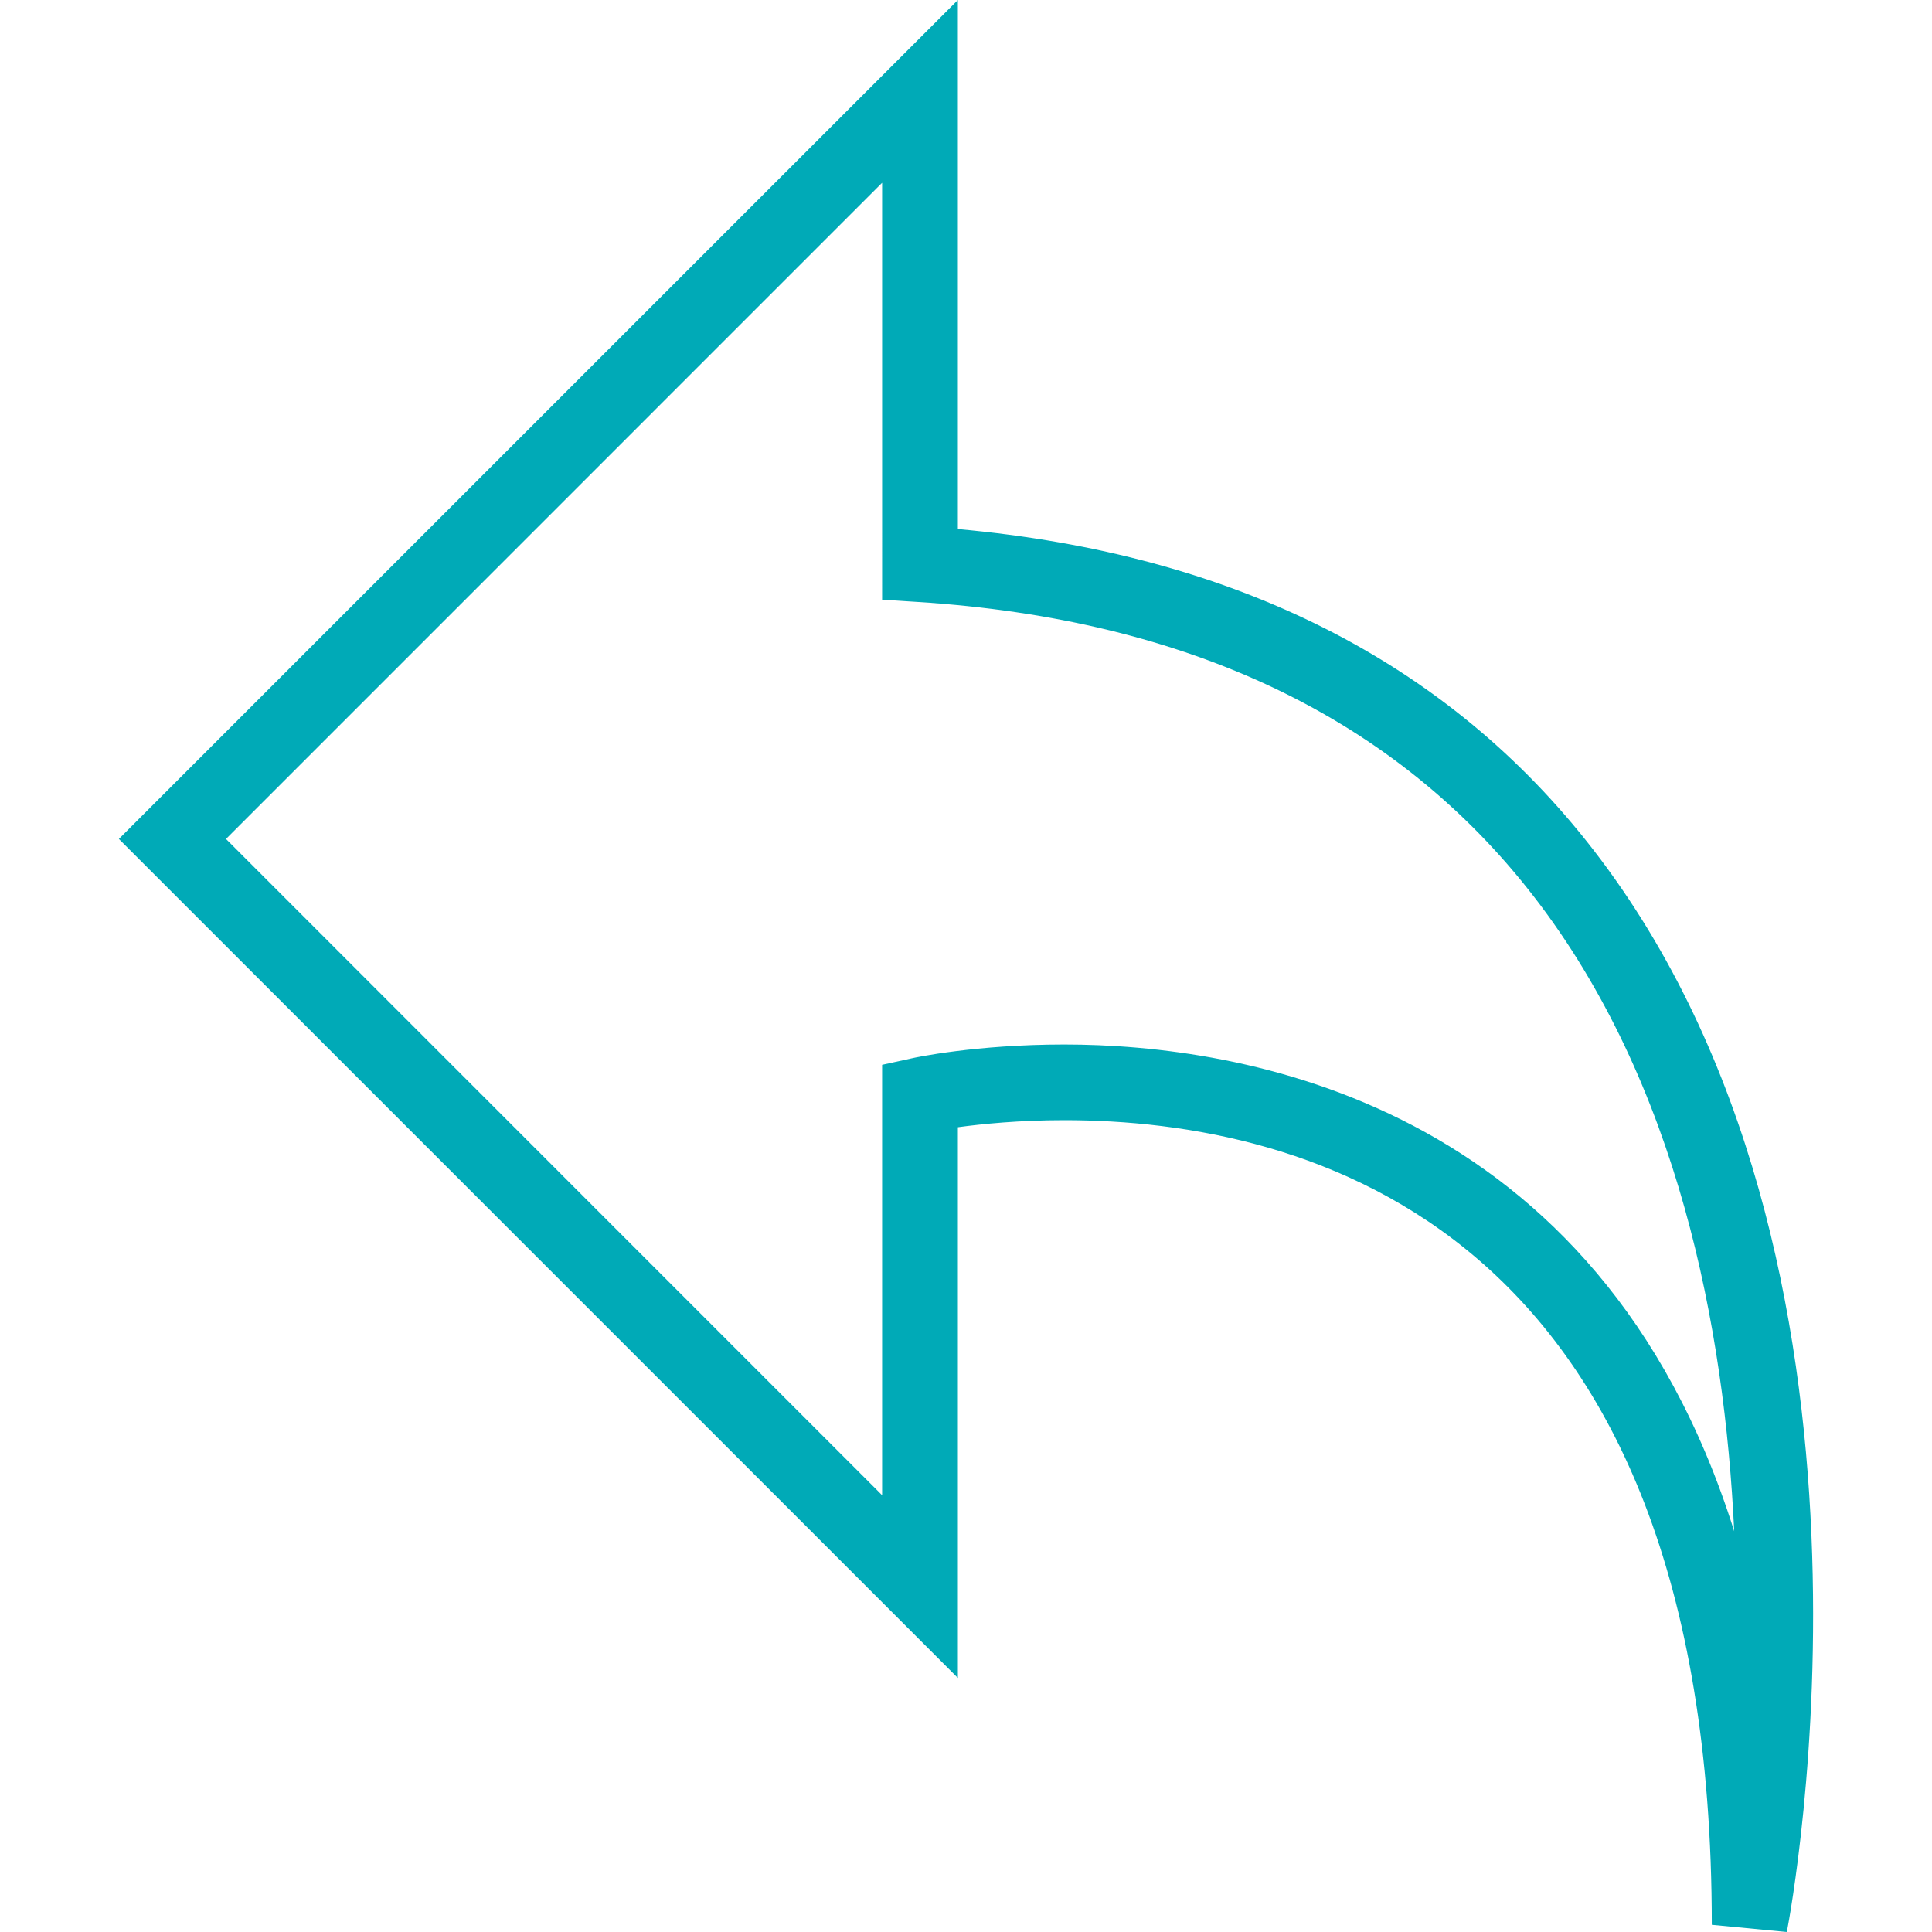 <!DOCTYPE svg PUBLIC "-//W3C//DTD SVG 1.1//EN" "http://www.w3.org/Graphics/SVG/1.1/DTD/svg11.dtd">
<!-- Uploaded to: SVG Repo, www.svgrepo.com, Transformed by: SVG Repo Mixer Tools -->
<svg height="800px" width="800px" version="1.1" id="Capa_1" xmlns="http://www.w3.org/2000/svg" xmlns:xlink="http://www.w3.org/1999/xlink" viewBox="0 0 200.022 200.022" xml:space="preserve" fill="#000000">
<g id="SVGRepo_bgCarrier" stroke-width="0"/>
<g id="SVGRepo_tracerCarrier" stroke-linecap="round" stroke-linejoin="round"/>
<g id="SVGRepo_iconCarrier"> <g> <g> <g> <path style="fill:#00AAB7;" d="M184.994,200.022l-7.77-0.744c0-72.482-42.001-83.305-67.035-83.305 c-4.67,0-8.528,0.39-11.019,0.73v57.018L12.307,86.859L99.169,0v54.774c28.616,2.584,50.755,13.754,65.808,33.23 C197.913,130.578,185.534,197.209,184.994,200.022z M110.189,108.139c18.055,0,55.308,5.705,69.355,50.394 c-0.995-21.054-5.816-46.436-20.782-65.761c-14.262-18.428-35.713-28.67-63.764-30.452l-3.672-0.233V18.925l-67.93,67.934 l67.93,67.941v-44.557l3.081-0.676C94.671,109.502,100.98,108.139,110.189,108.139z"/> </g> </g> </g> </g>
</svg>